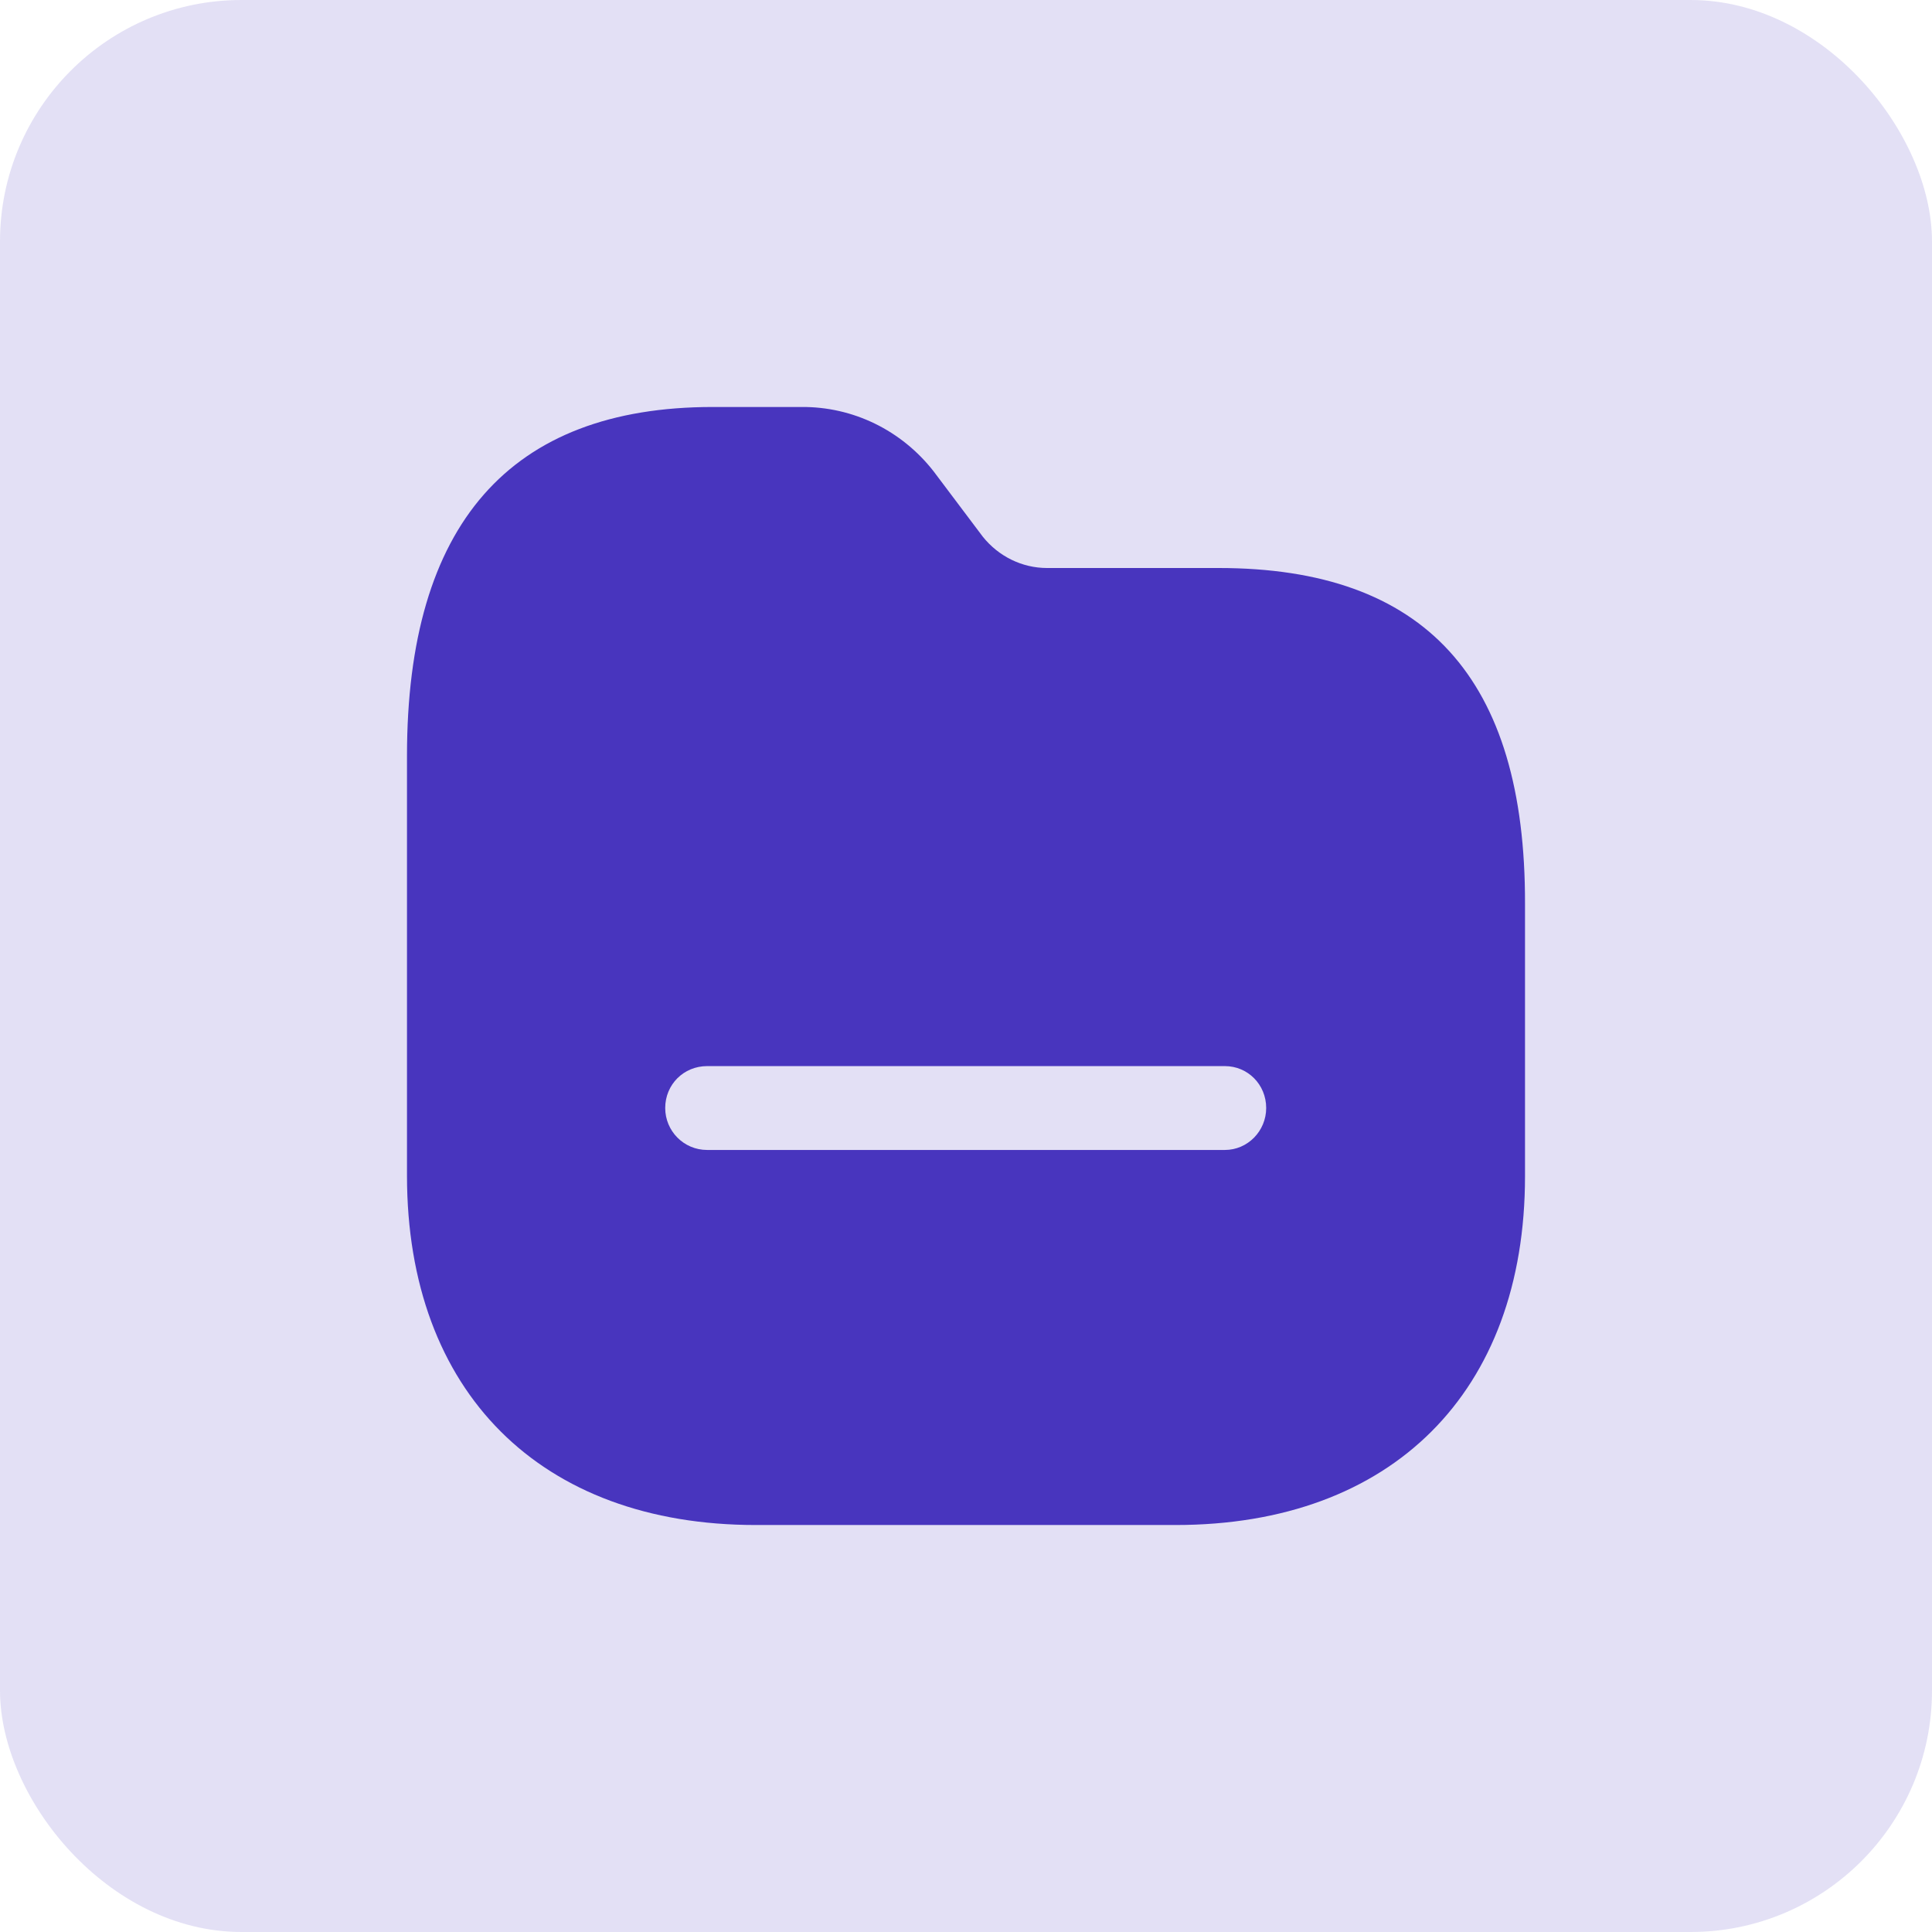 <svg width="32" height="32" viewBox="0 0 32 32" fill="none" xmlns="http://www.w3.org/2000/svg">
<rect width="32" height="32" rx="4" fill="#4835BE" fill-opacity="0.15"/>
<path fill-rule="evenodd" clip-rule="evenodd" d="M17.343 9.408H20.185C23.602 9.408 25.268 11.232 25.259 14.972V19.482C25.259 23.056 23.055 25.259 19.472 25.259H12.518C8.954 25.259 6.741 23.056 6.741 19.472V12.519C6.741 8.685 8.444 6.741 11.806 6.741H13.268C14.13 6.732 14.935 7.13 15.463 7.806L16.278 8.889C16.537 9.213 16.926 9.408 17.343 9.408ZM11.713 19.047H20.287C20.667 19.047 20.972 18.732 20.972 18.352C20.972 17.963 20.667 17.658 20.287 17.658H11.713C11.324 17.658 11.018 17.963 11.018 18.352C11.018 18.732 11.324 19.047 11.713 19.047Z" fill="#4835BE"/>
</svg>
